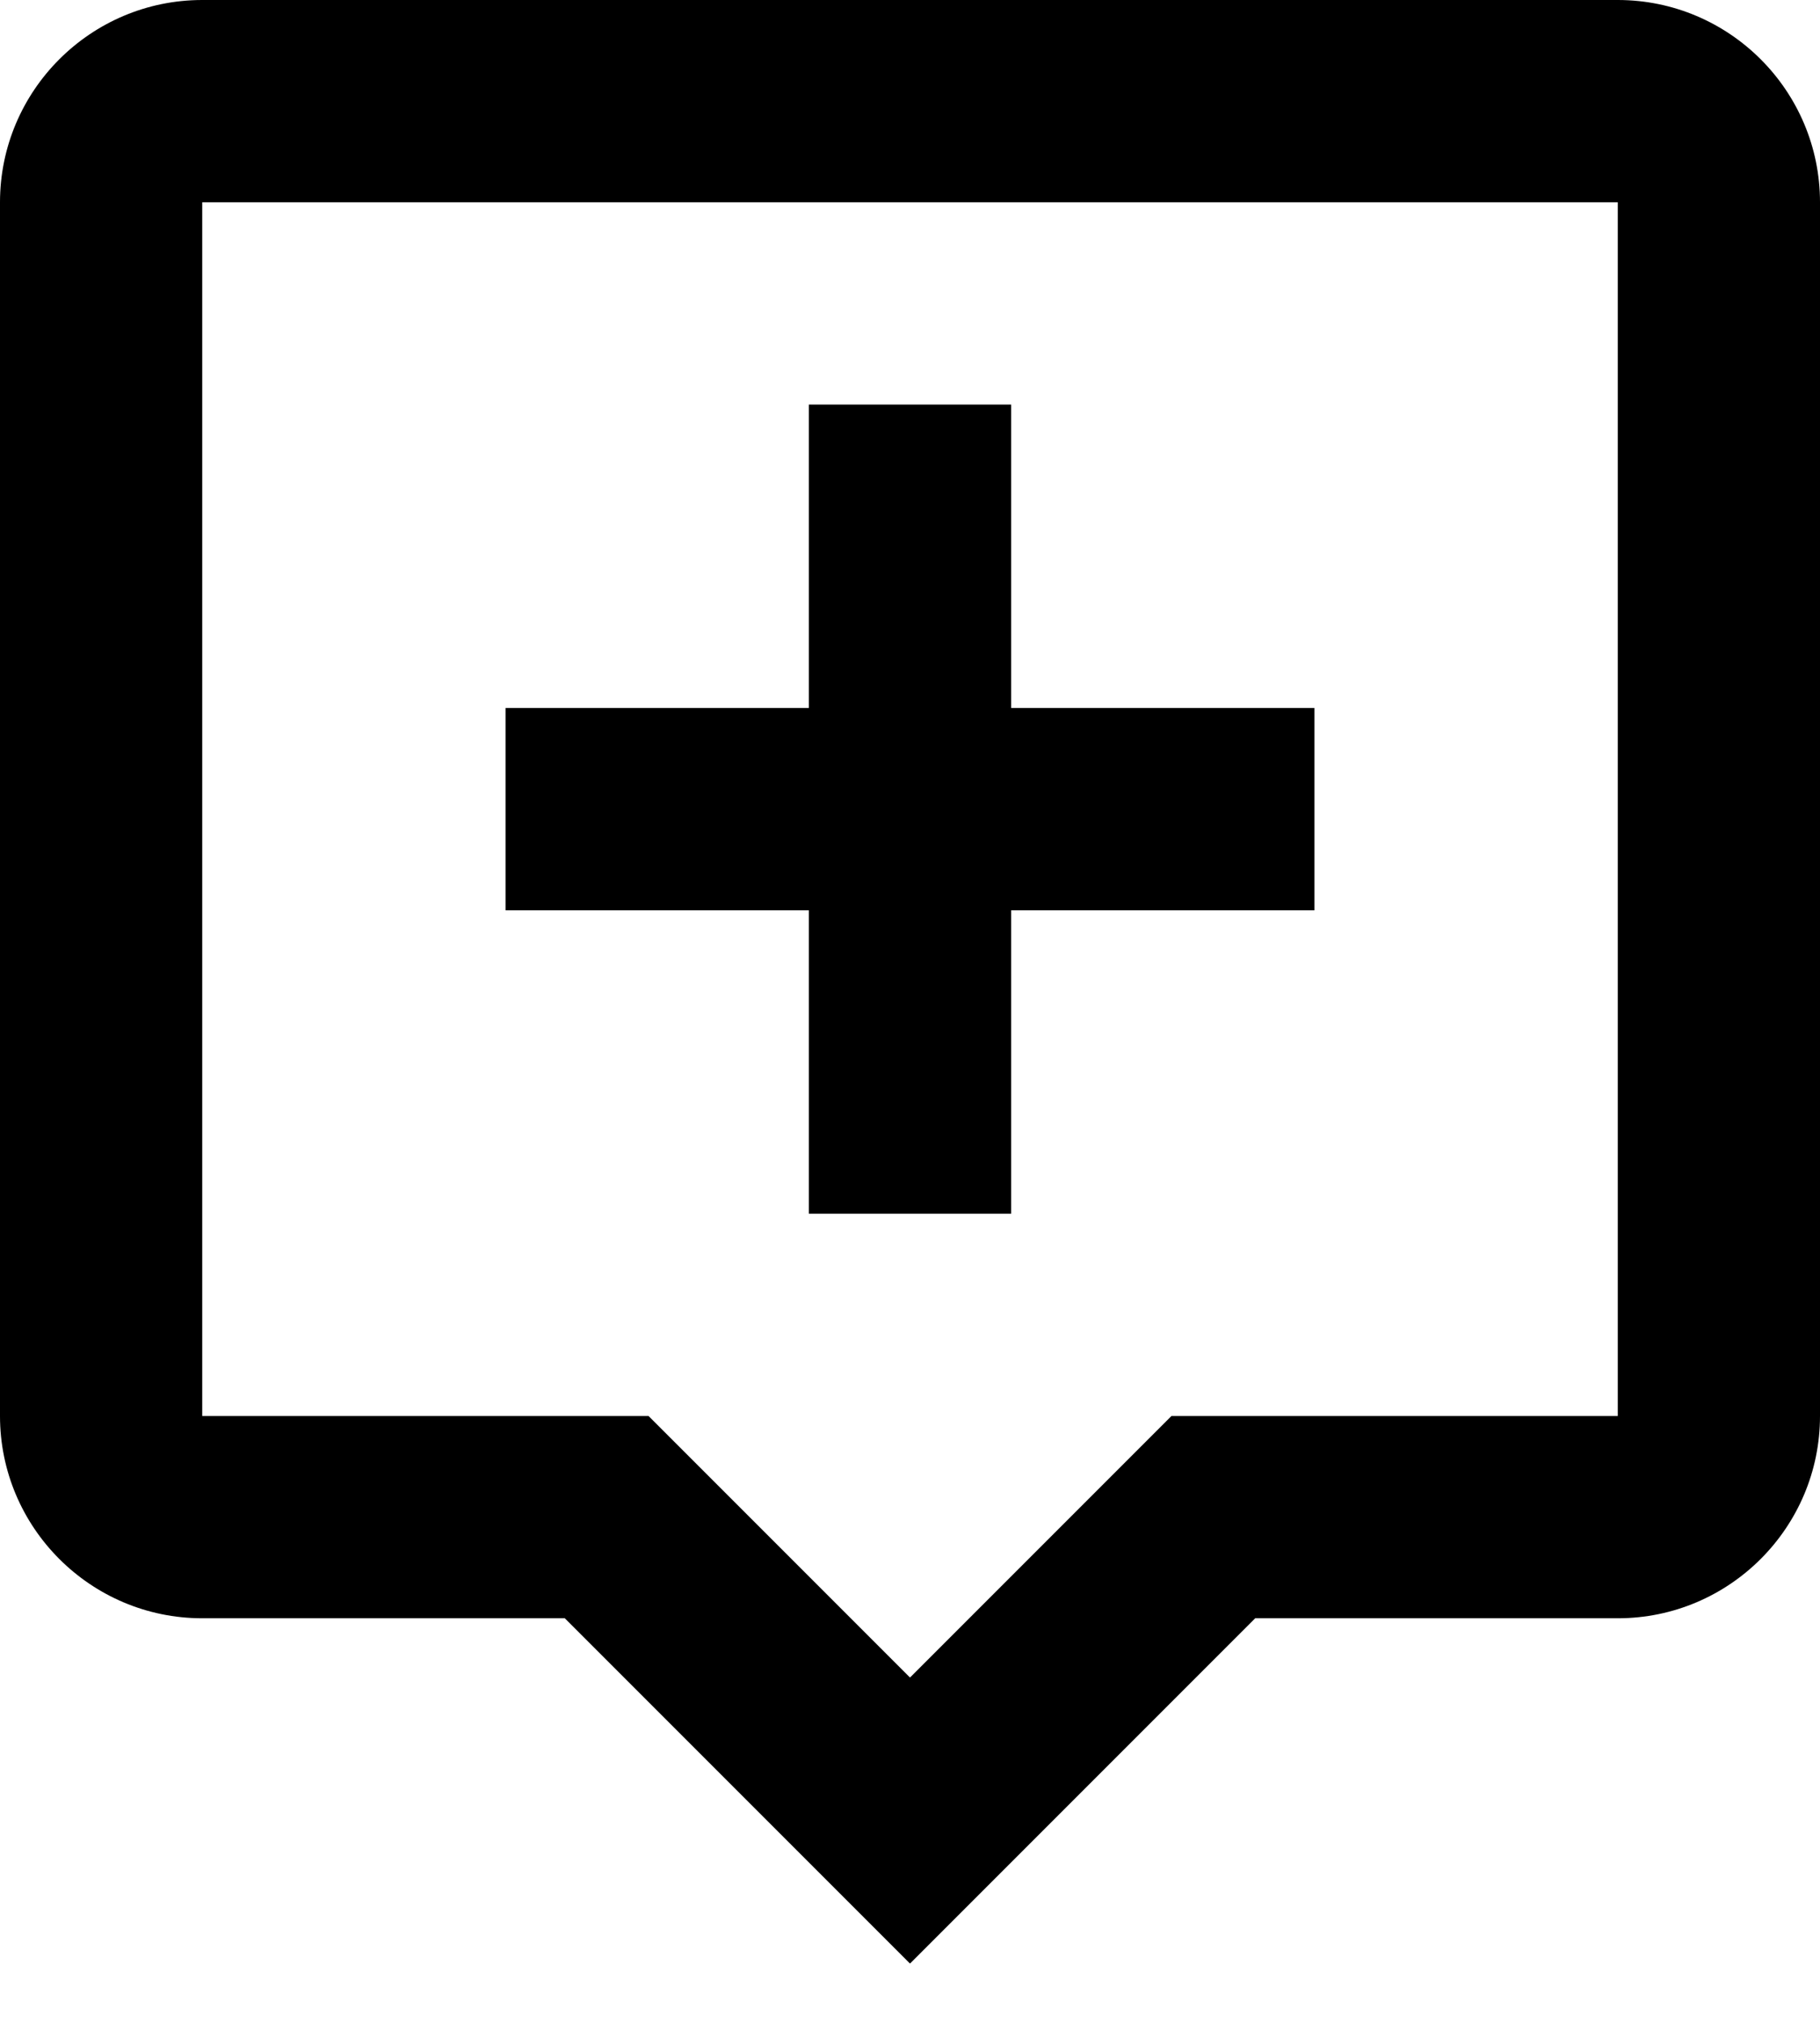<svg width="18" height="20" viewBox="0 0 18 20" fill="none" xmlns="http://www.w3.org/2000/svg">
<path d="M0 14C0 15.103 0.897 16 2 16H5.586L9 19.414L12.414 16H16C17.103 16 18 15.103 18 14V2C18 0.897 17.103 0 16 0H2C0.897 0 0 0.897 0 2V14ZM2 2H16V14H11.586L9 16.586L6.414 14H2V2Z" fill="black"/>
<path d="M8 12H10V9H13V7H10V4H8V7H5V9H8V12Z" fill="black"/>
</svg>
